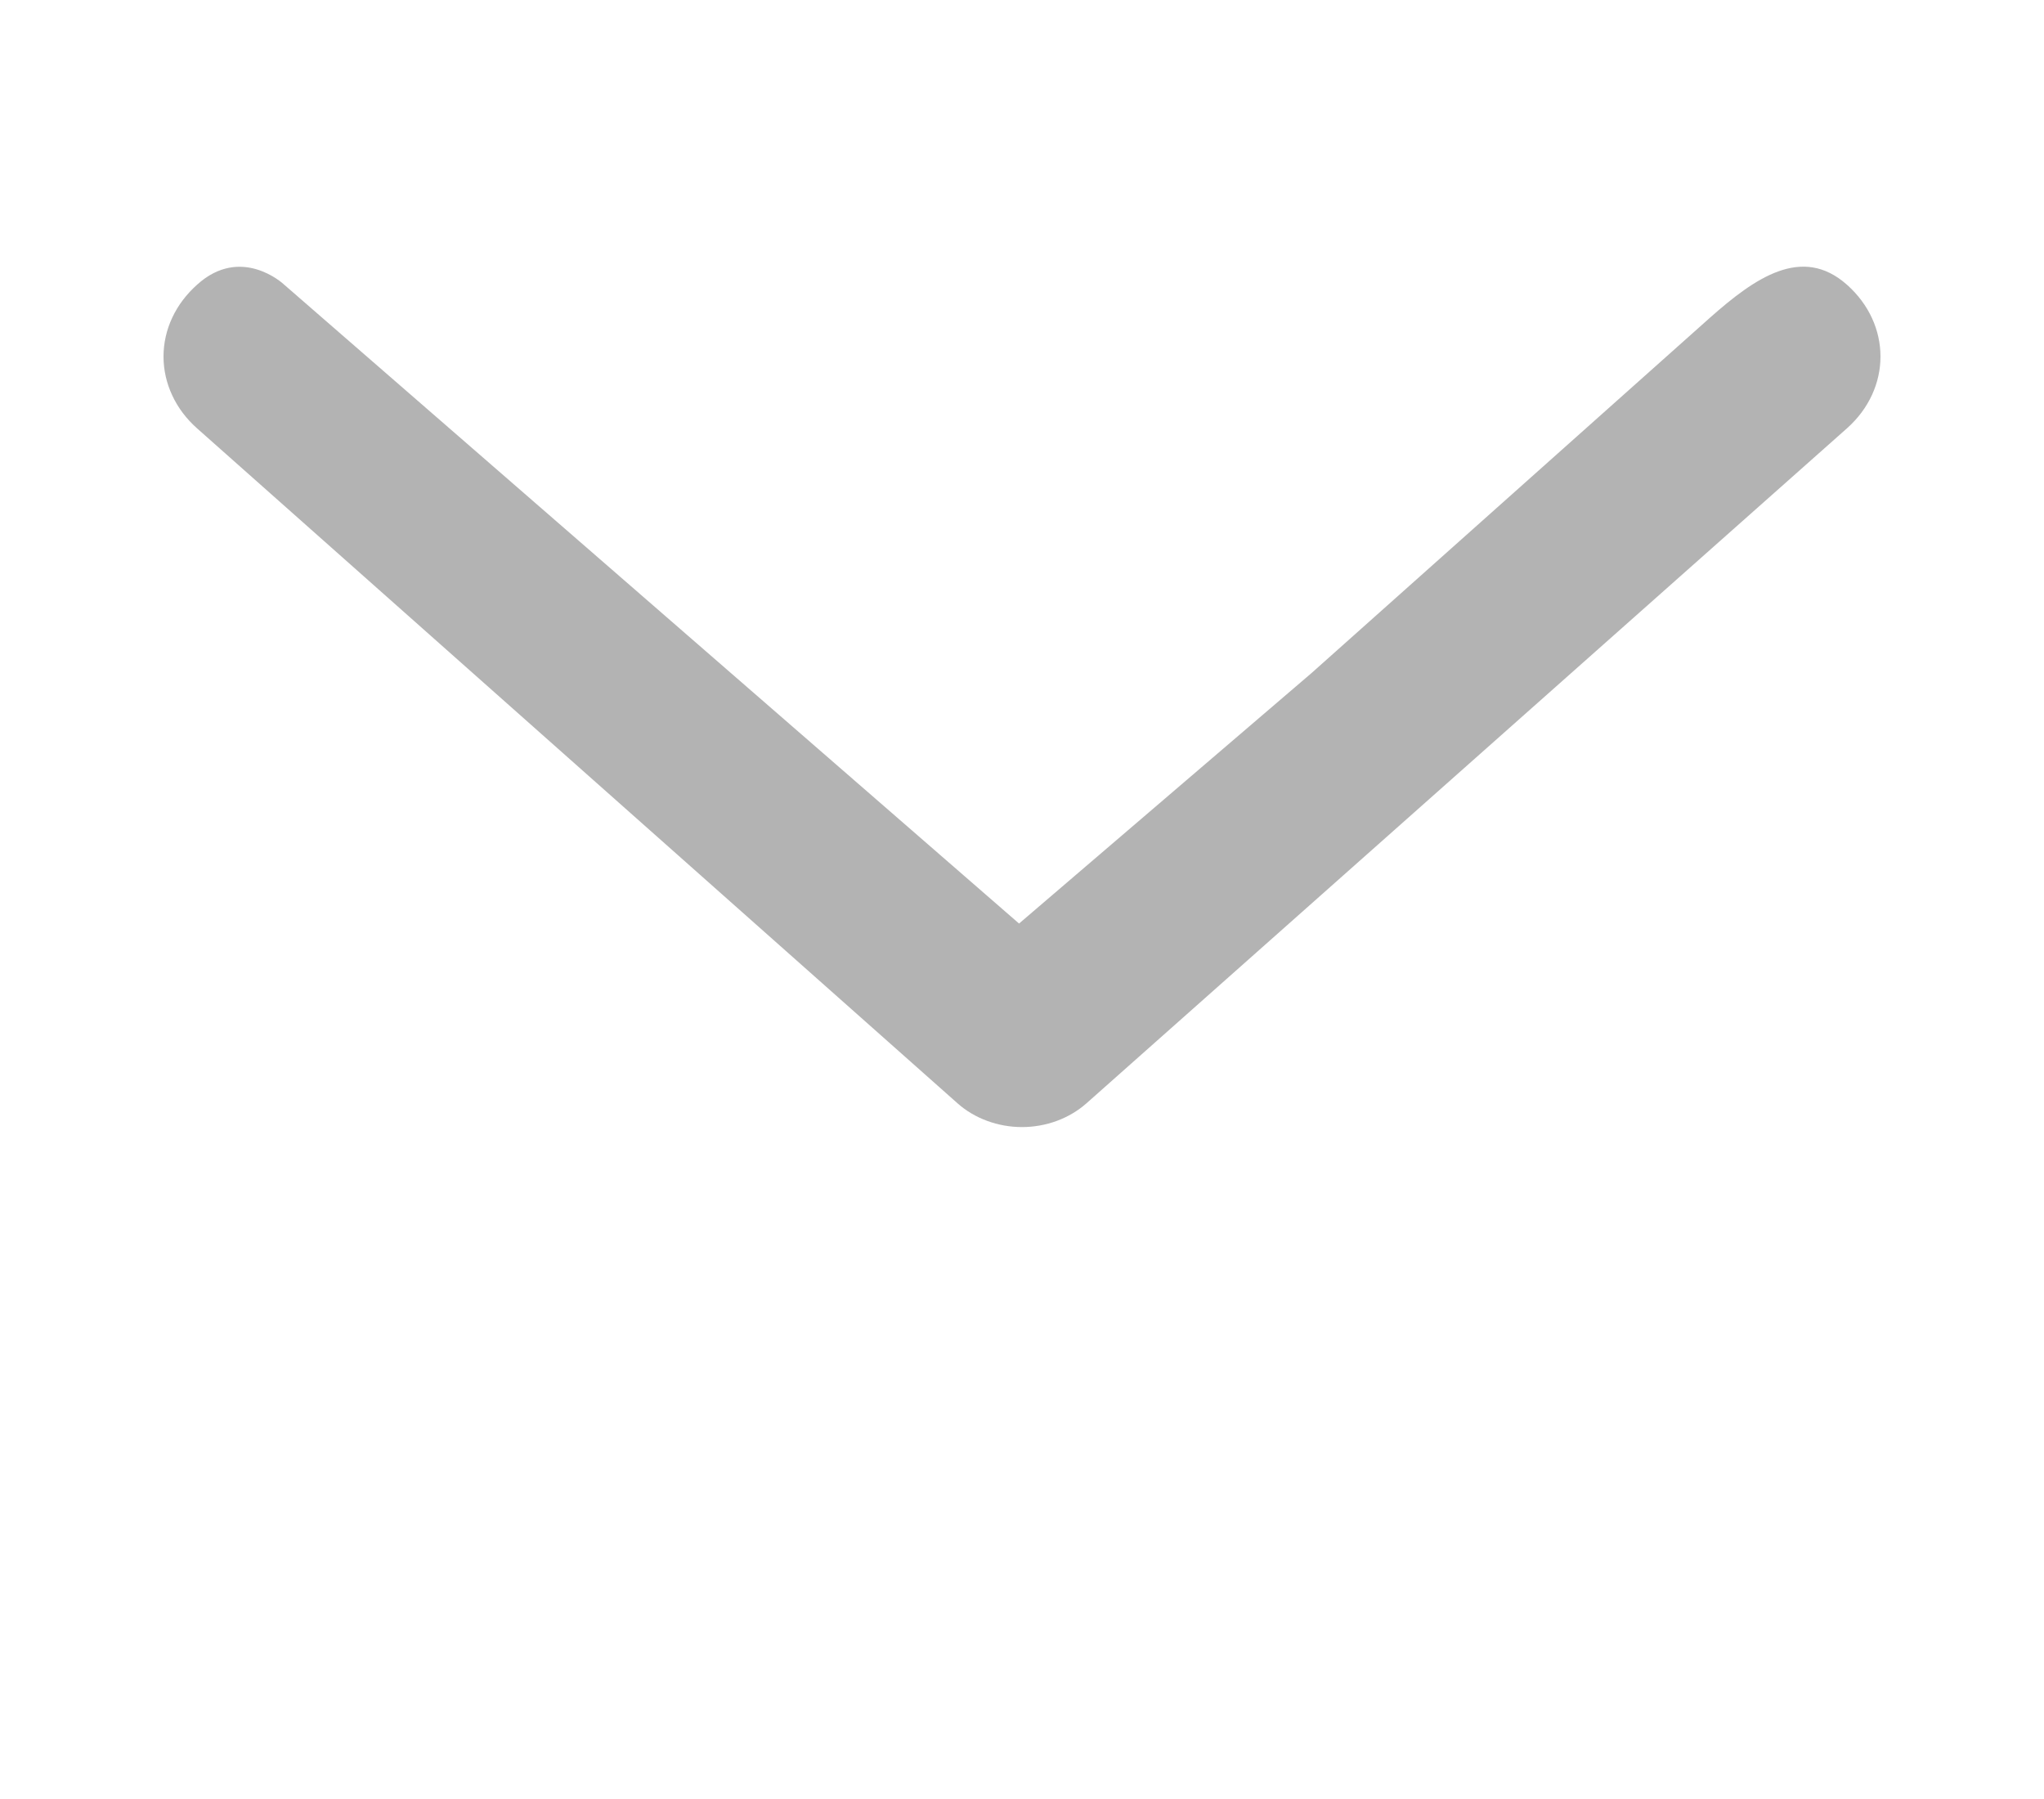 <svg width="25" height="22" viewBox="0 0 25 22" fill="none" xmlns="http://www.w3.org/2000/svg">
<g opacity="0.3" clip-path="url(#clip0)">
<path d="M2.411 3.481C2.281 3.597 2.177 3.734 2.107 3.884C2.036 4.035 2 4.197 2 4.36C2 4.523 2.036 4.685 2.107 4.836C2.177 4.987 2.281 5.124 2.411 5.239L11.711 13.492C11.814 13.584 11.937 13.657 12.073 13.707C12.208 13.757 12.353 13.783 12.5 13.783C12.646 13.783 12.792 13.757 12.927 13.707C13.062 13.657 13.185 13.584 13.289 13.492L22.589 5.239C23.137 4.752 23.137 3.968 22.589 3.481C22.04 2.995 21.465 3.398 20.916 3.884L16.041 8.231L12.464 11.294L3.464 3.471C3.464 3.471 2.948 2.995 2.411 3.481Z" fill="black"/>
</g>
<defs>
<clipPath id="clip0">
<rect width="22" height="24" fill="white" transform="translate(0.5 22) rotate(-90)"/>
</clipPath>
</defs>
</svg>
